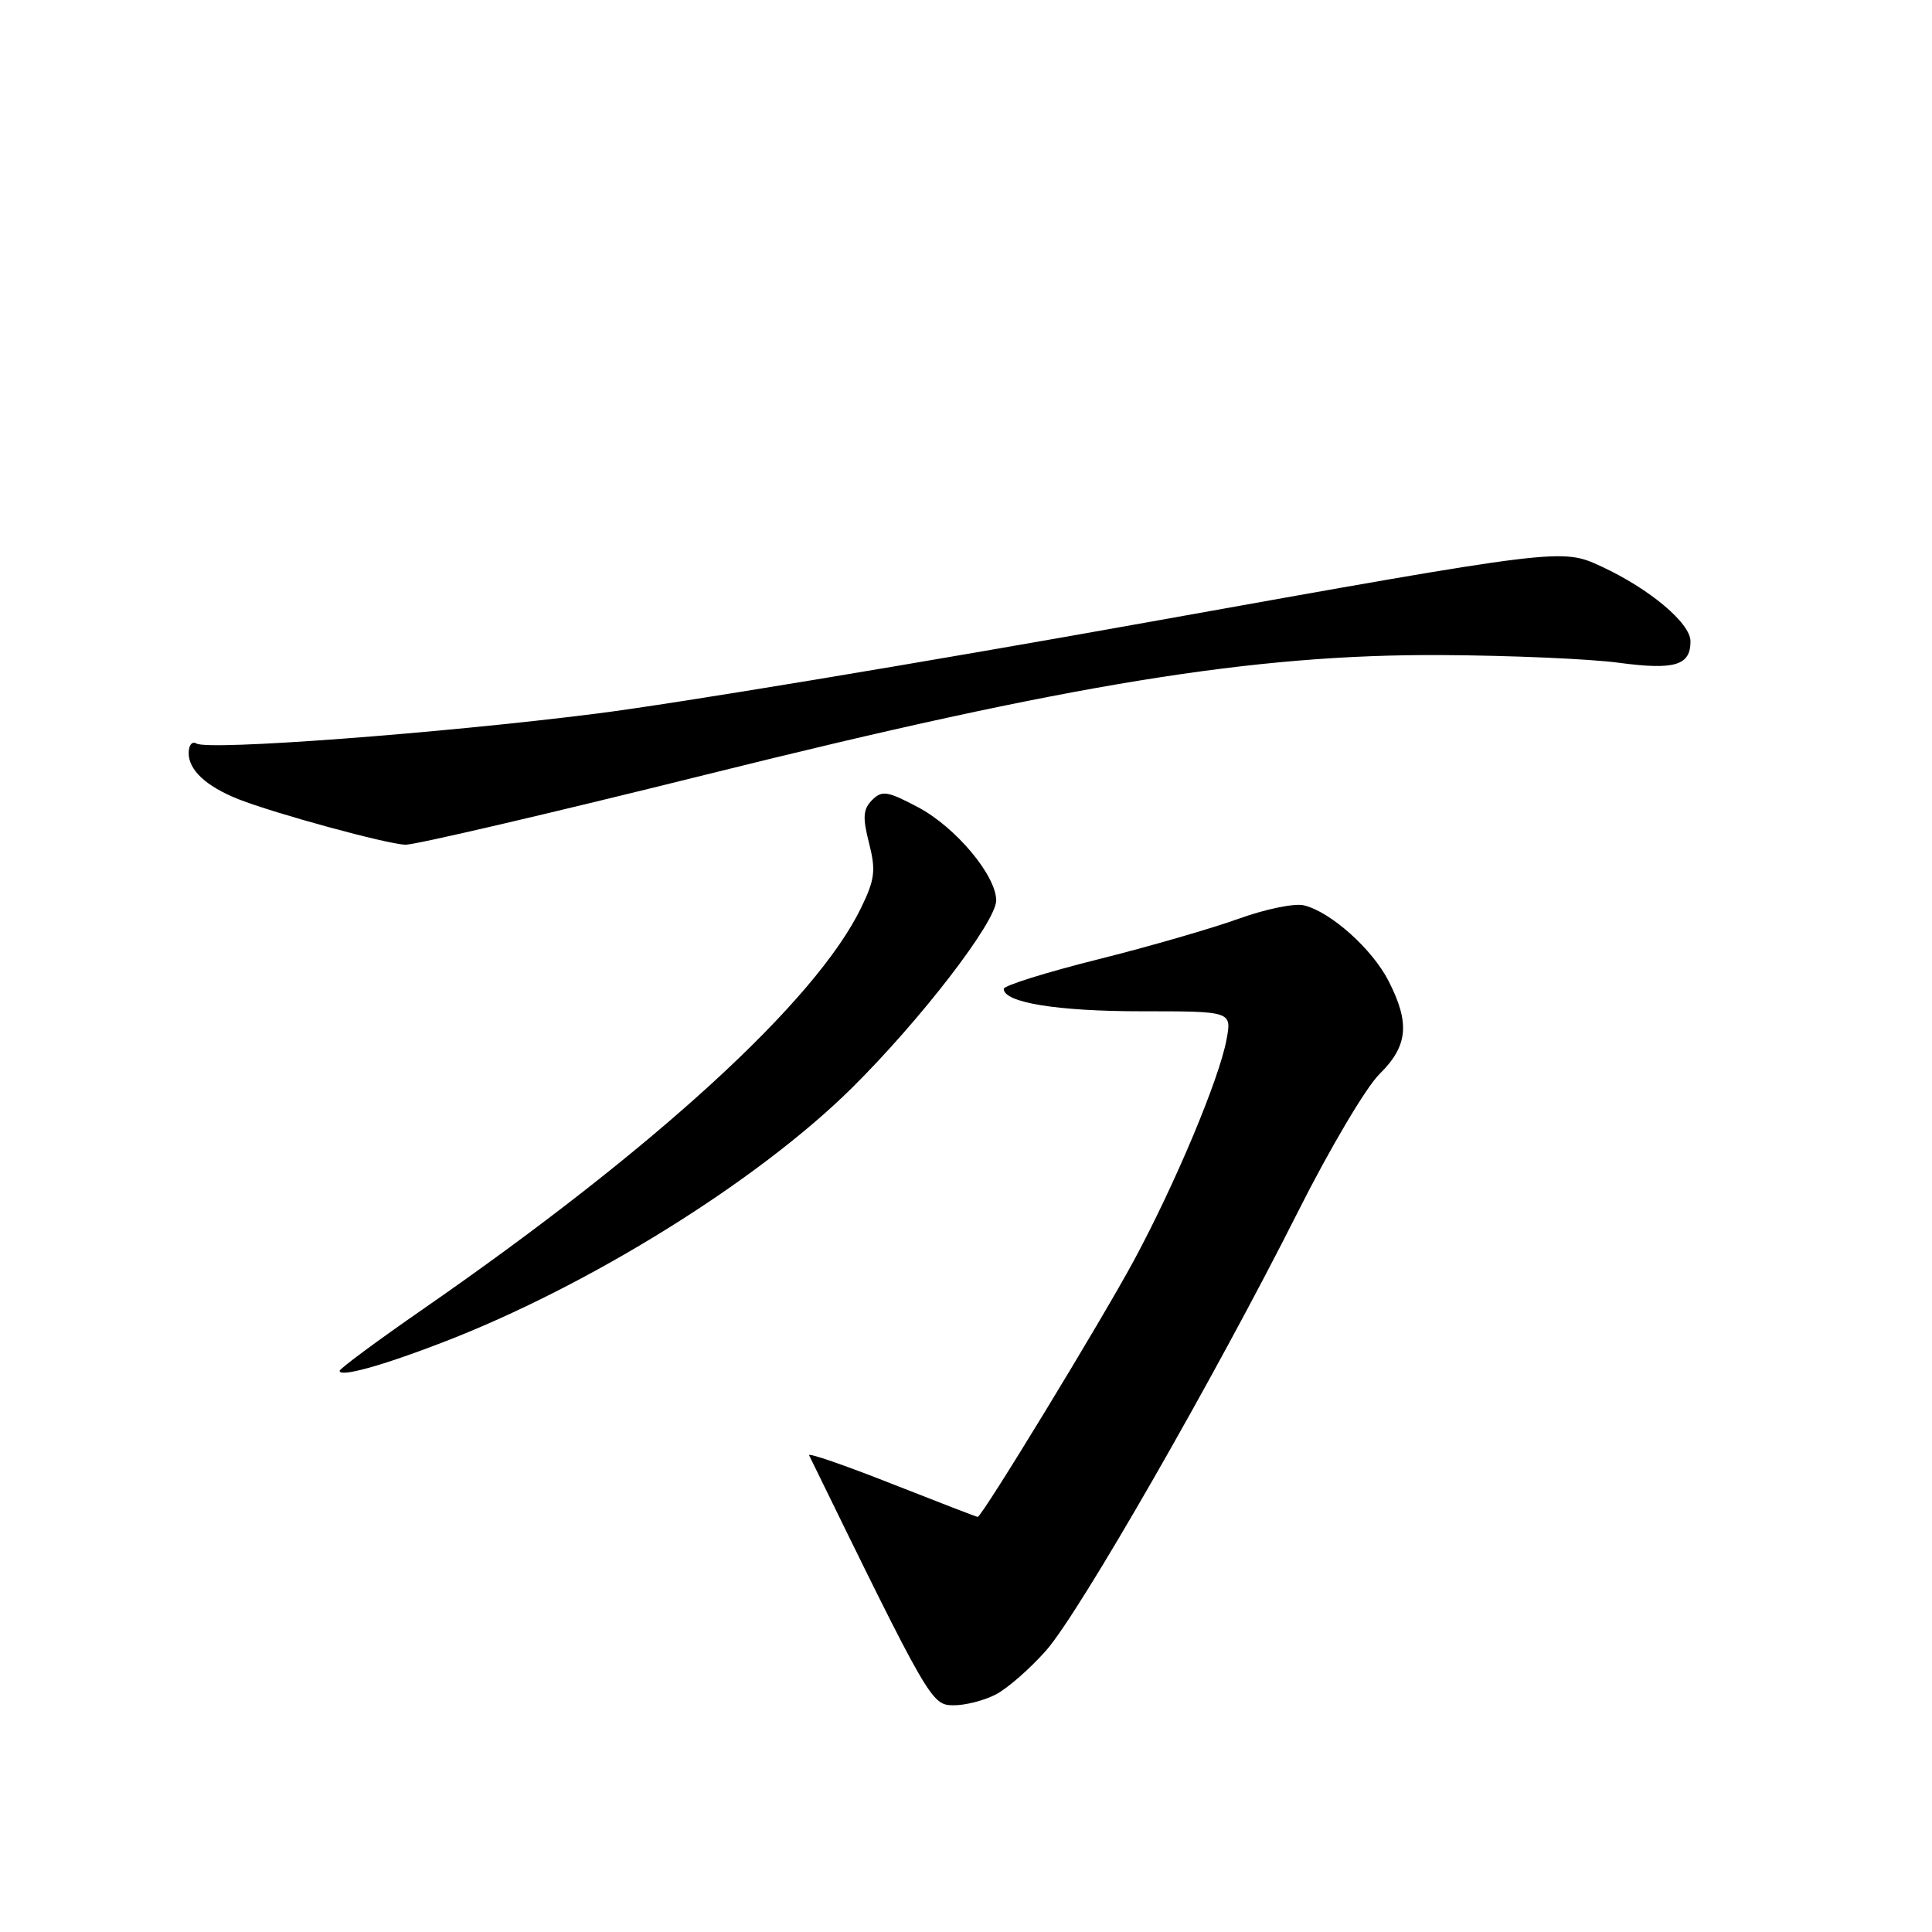 <?xml version="1.0" encoding="UTF-8" standalone="no"?>
<!DOCTYPE svg PUBLIC "-//W3C//DTD SVG 1.1//EN" "http://www.w3.org/Graphics/SVG/1.1/DTD/svg11.dtd" >
<svg xmlns="http://www.w3.org/2000/svg" xmlns:xlink="http://www.w3.org/1999/xlink" version="1.1" viewBox="0 0 256 256">
 <g >
 <path fill="currentColor"
d=" M 131.94 224.53 C 133.49 223.73 136.51 221.09 138.64 218.67 C 143.10 213.59 161.01 182.37 172.02 160.50 C 176.17 152.25 181.01 144.07 182.78 142.33 C 186.56 138.60 186.86 135.60 184.00 130.00 C 181.83 125.74 176.32 120.82 172.77 119.96 C 171.54 119.66 167.67 120.46 164.18 121.72 C 160.68 122.99 152.24 125.43 145.41 127.14 C 138.59 128.85 133.00 130.60 133.00 131.03 C 133.00 132.85 140.09 134.00 151.26 134.00 C 163.22 134.00 163.22 134.00 162.52 137.75 C 161.56 142.96 155.72 156.87 150.26 167.00 C 145.98 174.94 130.11 201.00 129.55 201.00 C 129.41 201.00 124.26 199.01 118.09 196.58 C 111.93 194.15 107.03 192.46 107.21 192.83 C 123.12 225.40 123.42 225.92 126.30 225.96 C 127.84 225.98 130.38 225.34 131.94 224.53 Z  M 58.64 177.88 C 78.03 170.42 100.44 156.48 112.90 144.14 C 122.04 135.08 132.00 122.14 132.00 119.31 C 132.00 116.02 126.64 109.62 121.68 106.98 C 117.58 104.81 116.87 104.70 115.56 106.01 C 114.36 107.22 114.28 108.29 115.15 111.71 C 116.07 115.32 115.93 116.52 114.11 120.27 C 108.13 132.63 86.89 152.09 56.13 173.41 C 50.01 177.65 45.00 181.36 45.00 181.64 C 45.00 182.53 50.57 180.99 58.64 177.88 Z  M 93.72 102.60 C 141.82 90.62 166.18 86.67 191.00 86.80 C 200.07 86.85 210.65 87.30 214.50 87.82 C 221.92 88.81 224.00 88.18 224.00 84.98 C 224.00 82.57 218.58 78.02 212.19 75.06 C 206.92 72.62 206.92 72.62 152.30 82.41 C 122.26 87.80 89.31 93.26 79.09 94.55 C 58.12 97.20 27.59 99.48 26.03 98.52 C 25.46 98.17 25.00 98.73 25.00 99.79 C 25.00 102.05 27.34 104.21 31.60 105.90 C 36.46 107.81 51.26 111.85 53.72 111.93 C 54.94 111.97 72.94 107.77 93.72 102.60 Z "/>
</g>
</svg>